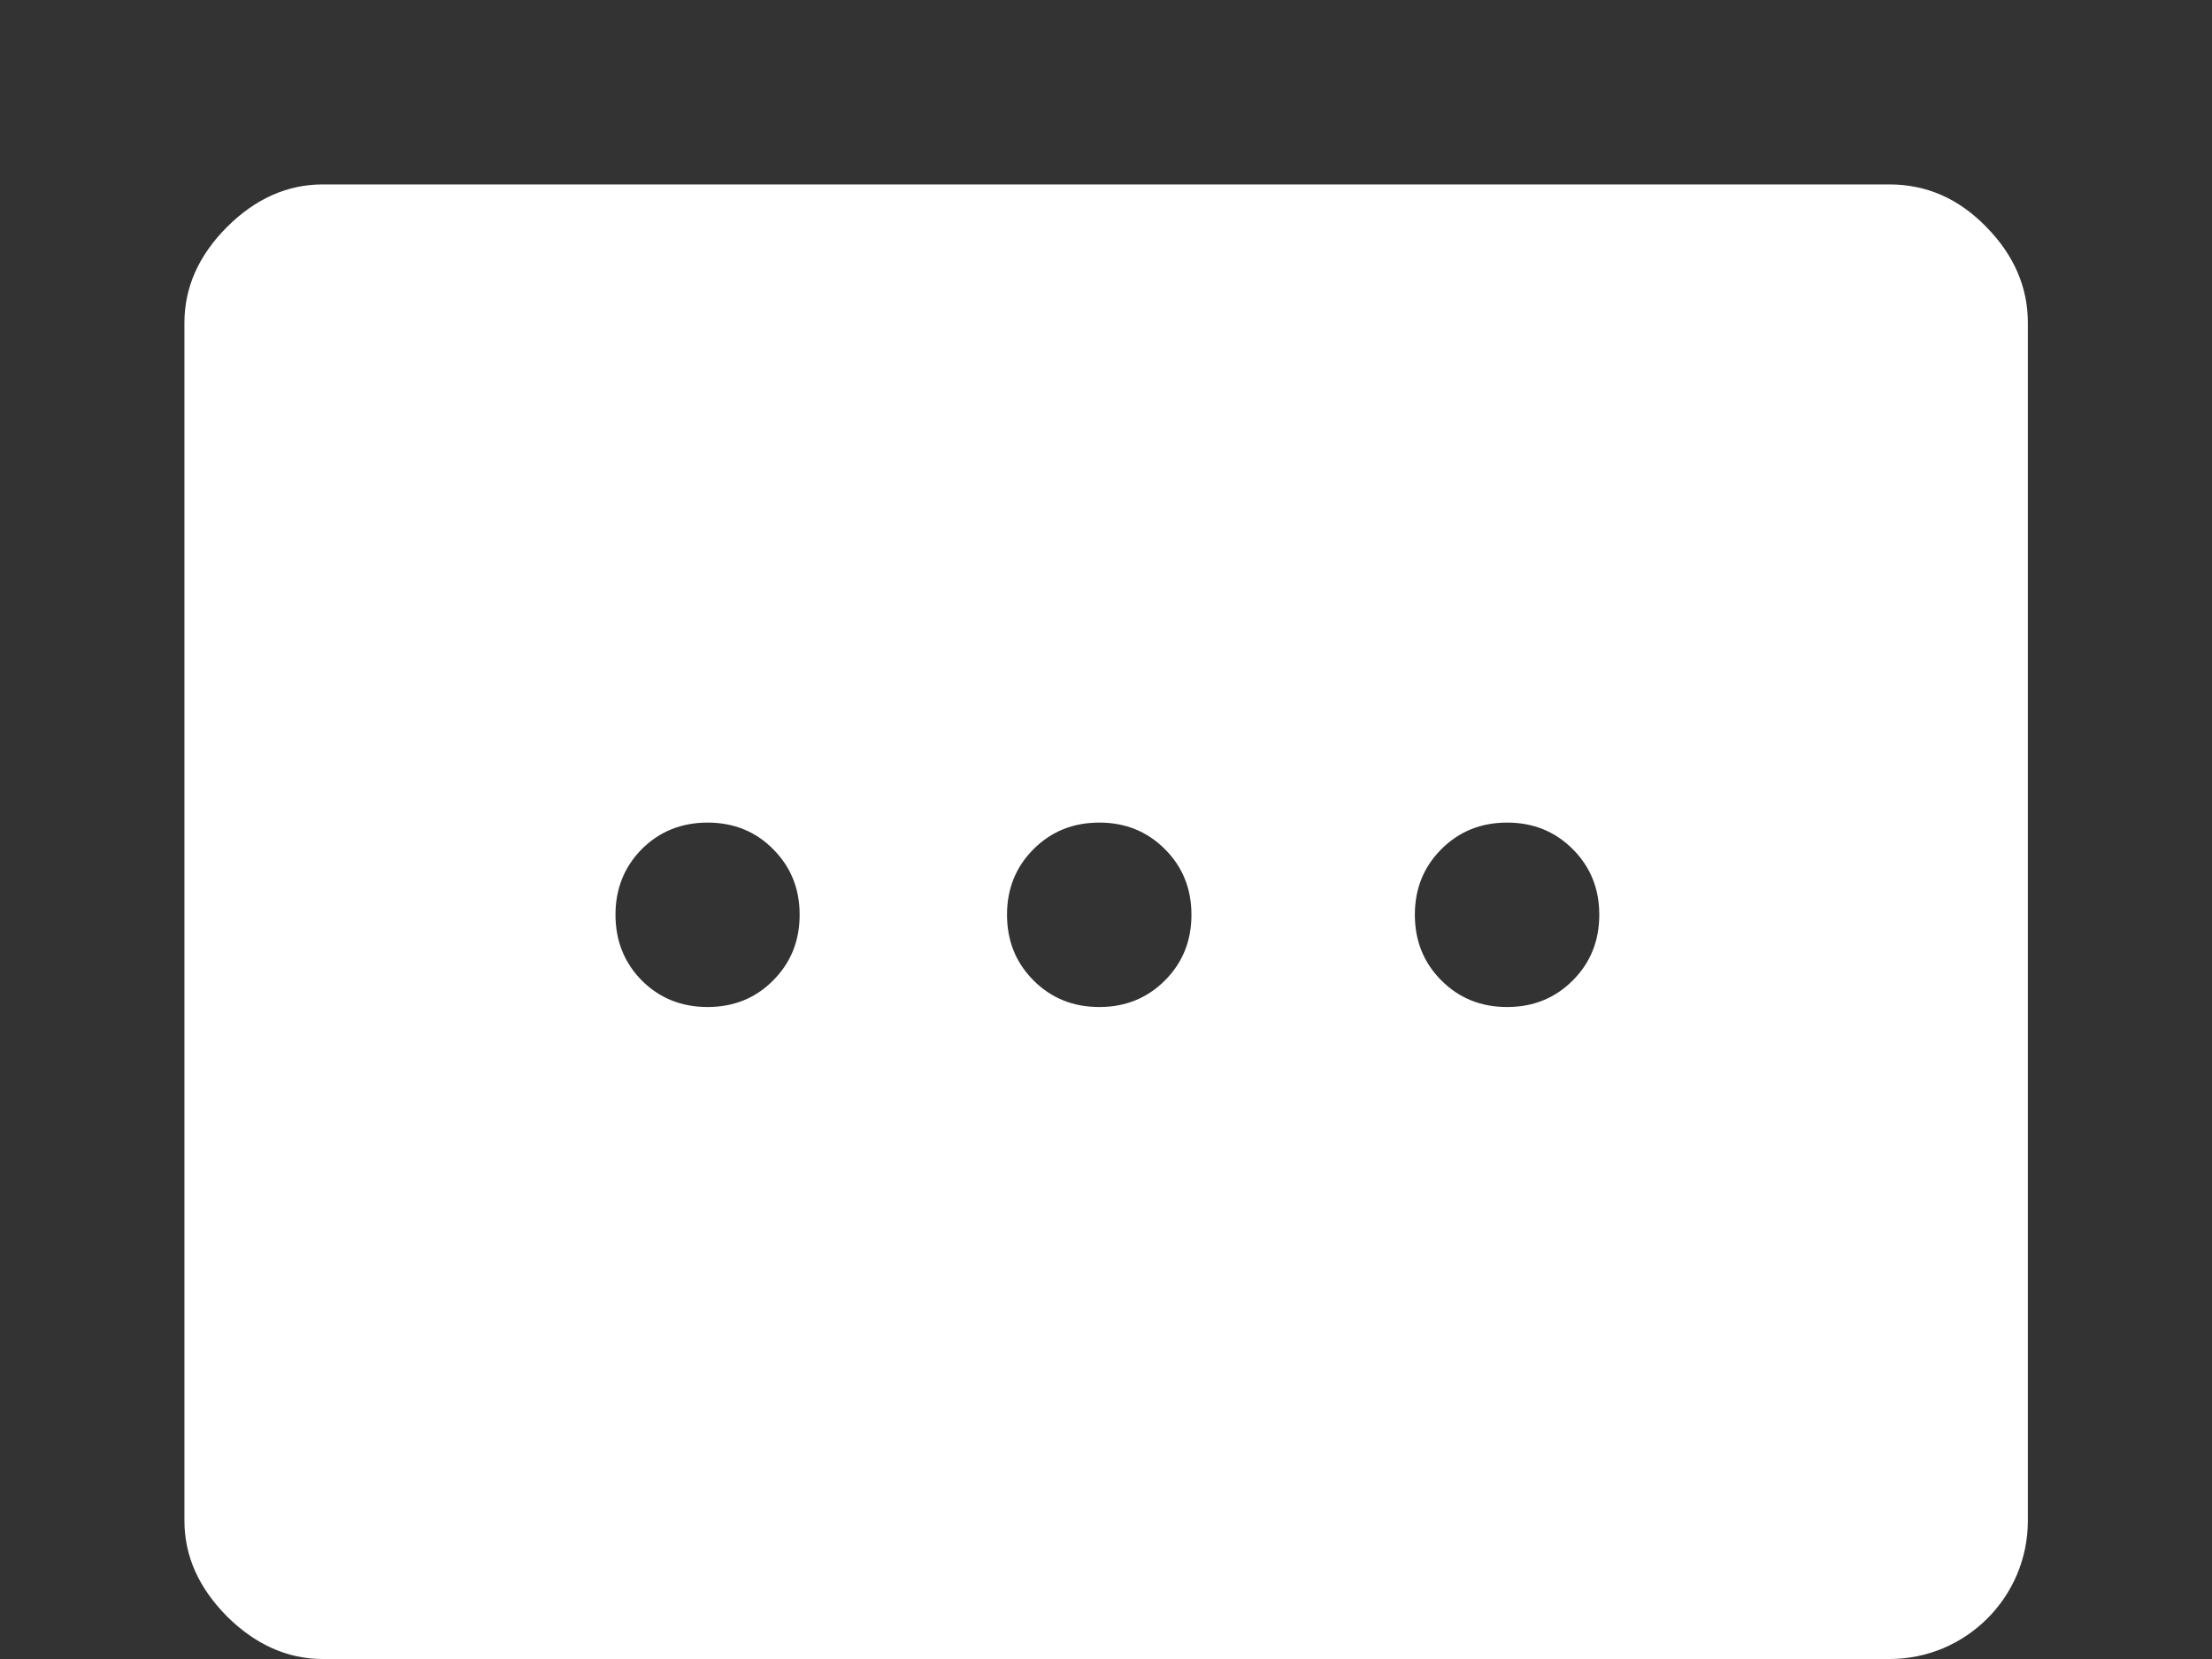 <svg width="8" height="6" viewBox="0 0 8 6" fill="none" xmlns="http://www.w3.org/2000/svg">
    <rect x="0" y="0" width="8" height="6" fill="#333333" stroke="none"/>
    <path d="M5.451 3.642C5.356 3.642 5.277 3.61 5.213 3.546C5.149 3.482 5.117 3.403 5.117 3.308C5.117 3.214 5.149 3.135 5.213 3.071C5.277 3.007 5.356 2.975 5.451 2.975C5.545 2.975 5.624 3.007 5.688 3.071C5.752 3.135 5.784 3.214 5.784 3.308C5.784 3.403 5.752 3.482 5.688 3.546C5.624 3.61 5.545 3.642 5.451 3.642ZM3.976 3.642C3.881 3.642 3.802 3.61 3.738 3.546C3.674 3.482 3.642 3.403 3.642 3.308C3.642 3.214 3.674 3.135 3.738 3.071C3.802 3.007 3.881 2.975 3.976 2.975C4.07 2.975 4.149 3.007 4.213 3.071C4.277 3.135 4.309 3.214 4.309 3.308C4.309 3.403 4.277 3.482 4.213 3.546C4.149 3.61 4.07 3.642 3.976 3.642ZM2.559 3.642C2.465 3.642 2.385 3.61 2.321 3.546C2.258 3.482 2.226 3.403 2.226 3.308C2.226 3.214 2.258 3.135 2.321 3.071C2.385 3.007 2.465 2.975 2.559 2.975C2.653 2.975 2.733 3.007 2.796 3.071C2.86 3.135 2.892 3.214 2.892 3.308C2.892 3.403 2.86 3.482 2.796 3.546C2.733 3.61 2.653 3.642 2.559 3.642ZM6.834 6C7.11 6 7.334 5.776 7.334 5.5V1.167C7.334 1.039 7.284 0.923 7.184 0.821C7.084 0.718 6.967 0.667 6.834 0.667H1.167C1.04 0.667 0.924 0.718 0.821 0.821C0.719 0.923 0.667 1.039 0.667 1.167V5.5C0.667 5.628 0.719 5.743 0.821 5.846C0.924 5.948 1.04 6 1.167 6H6.001H6.834Z" fill="white"/>
</svg>
